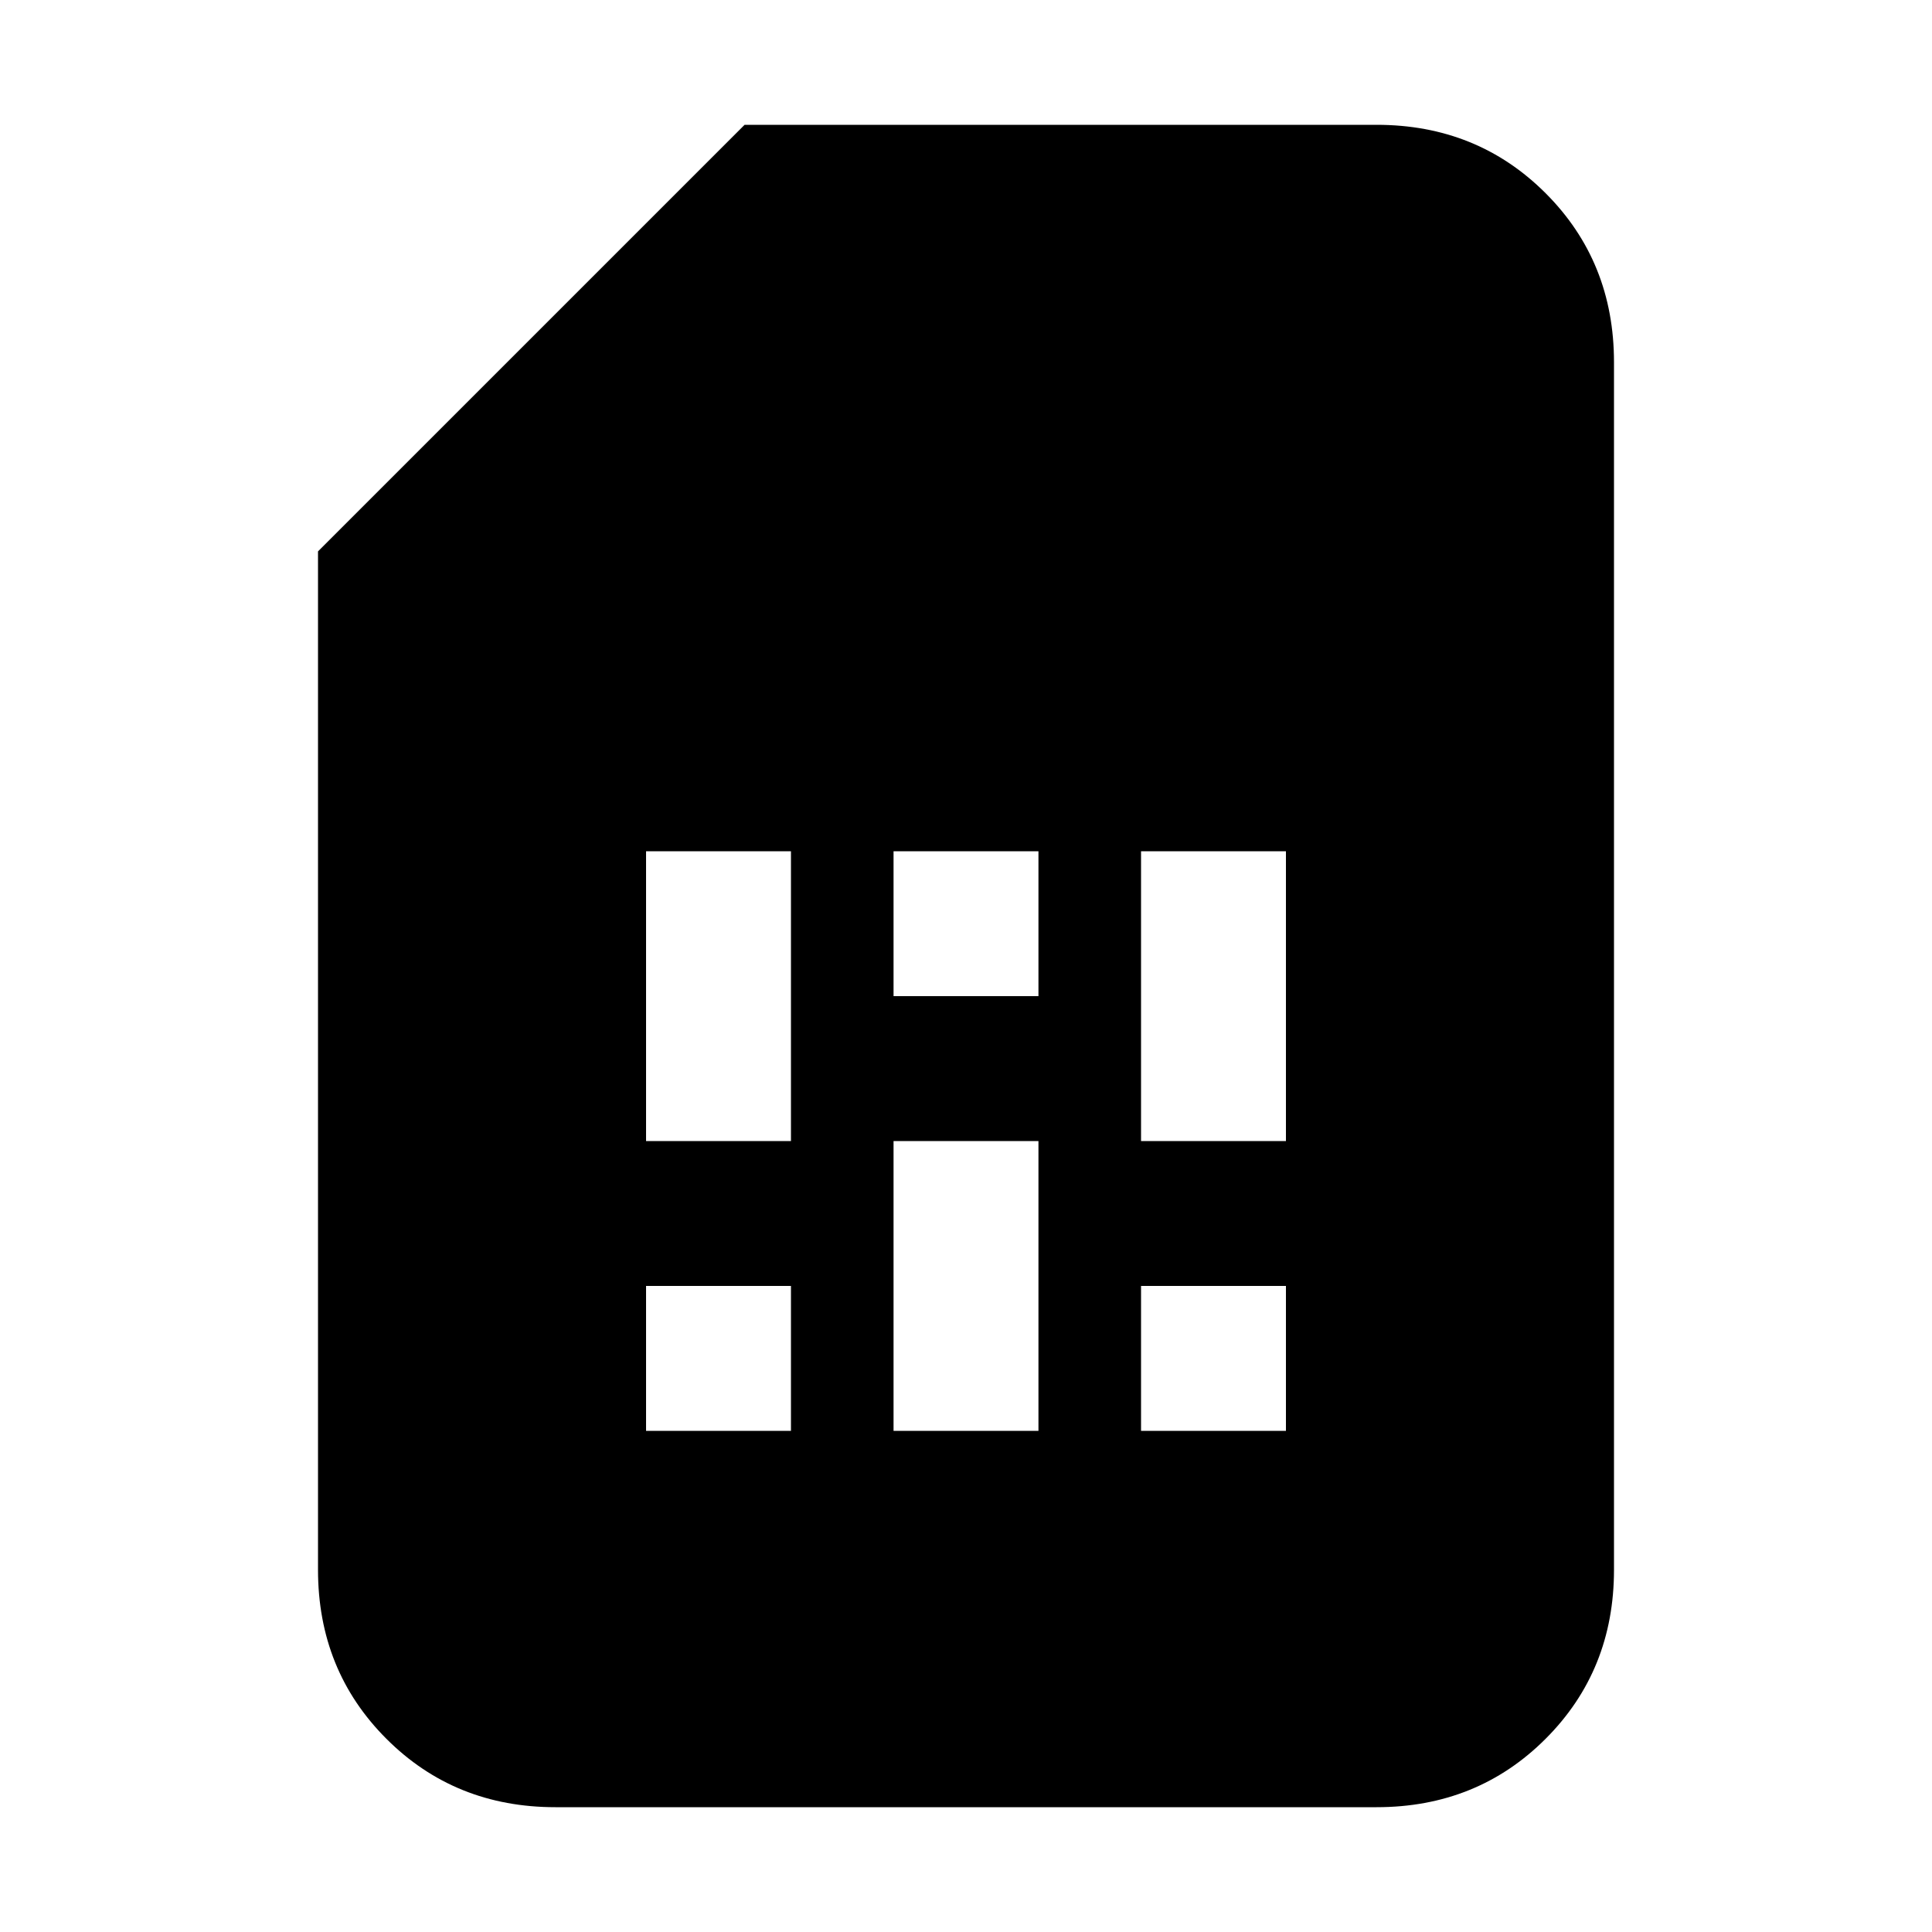 <svg xmlns="http://www.w3.org/2000/svg" height="20" width="20"><path d="M6.688 14.812h1.5v-1.5h-1.5Zm0-3h1.5v-3h-1.5Zm2.562 3h1.5v-3h-1.5Zm0-4.5h1.5v-1.5h-1.5Zm2.562 4.5h1.5v-1.5h-1.5Zm0-3h1.5v-3h-1.5ZM5.75 18.708Q4.708 18.708 4 18t-.708-1.75V5.708l4.416-4.416h6.542q1.042 0 1.75.708t.708 1.75v12.5q0 1.042-.708 1.75t-1.75.708Z"/></svg>